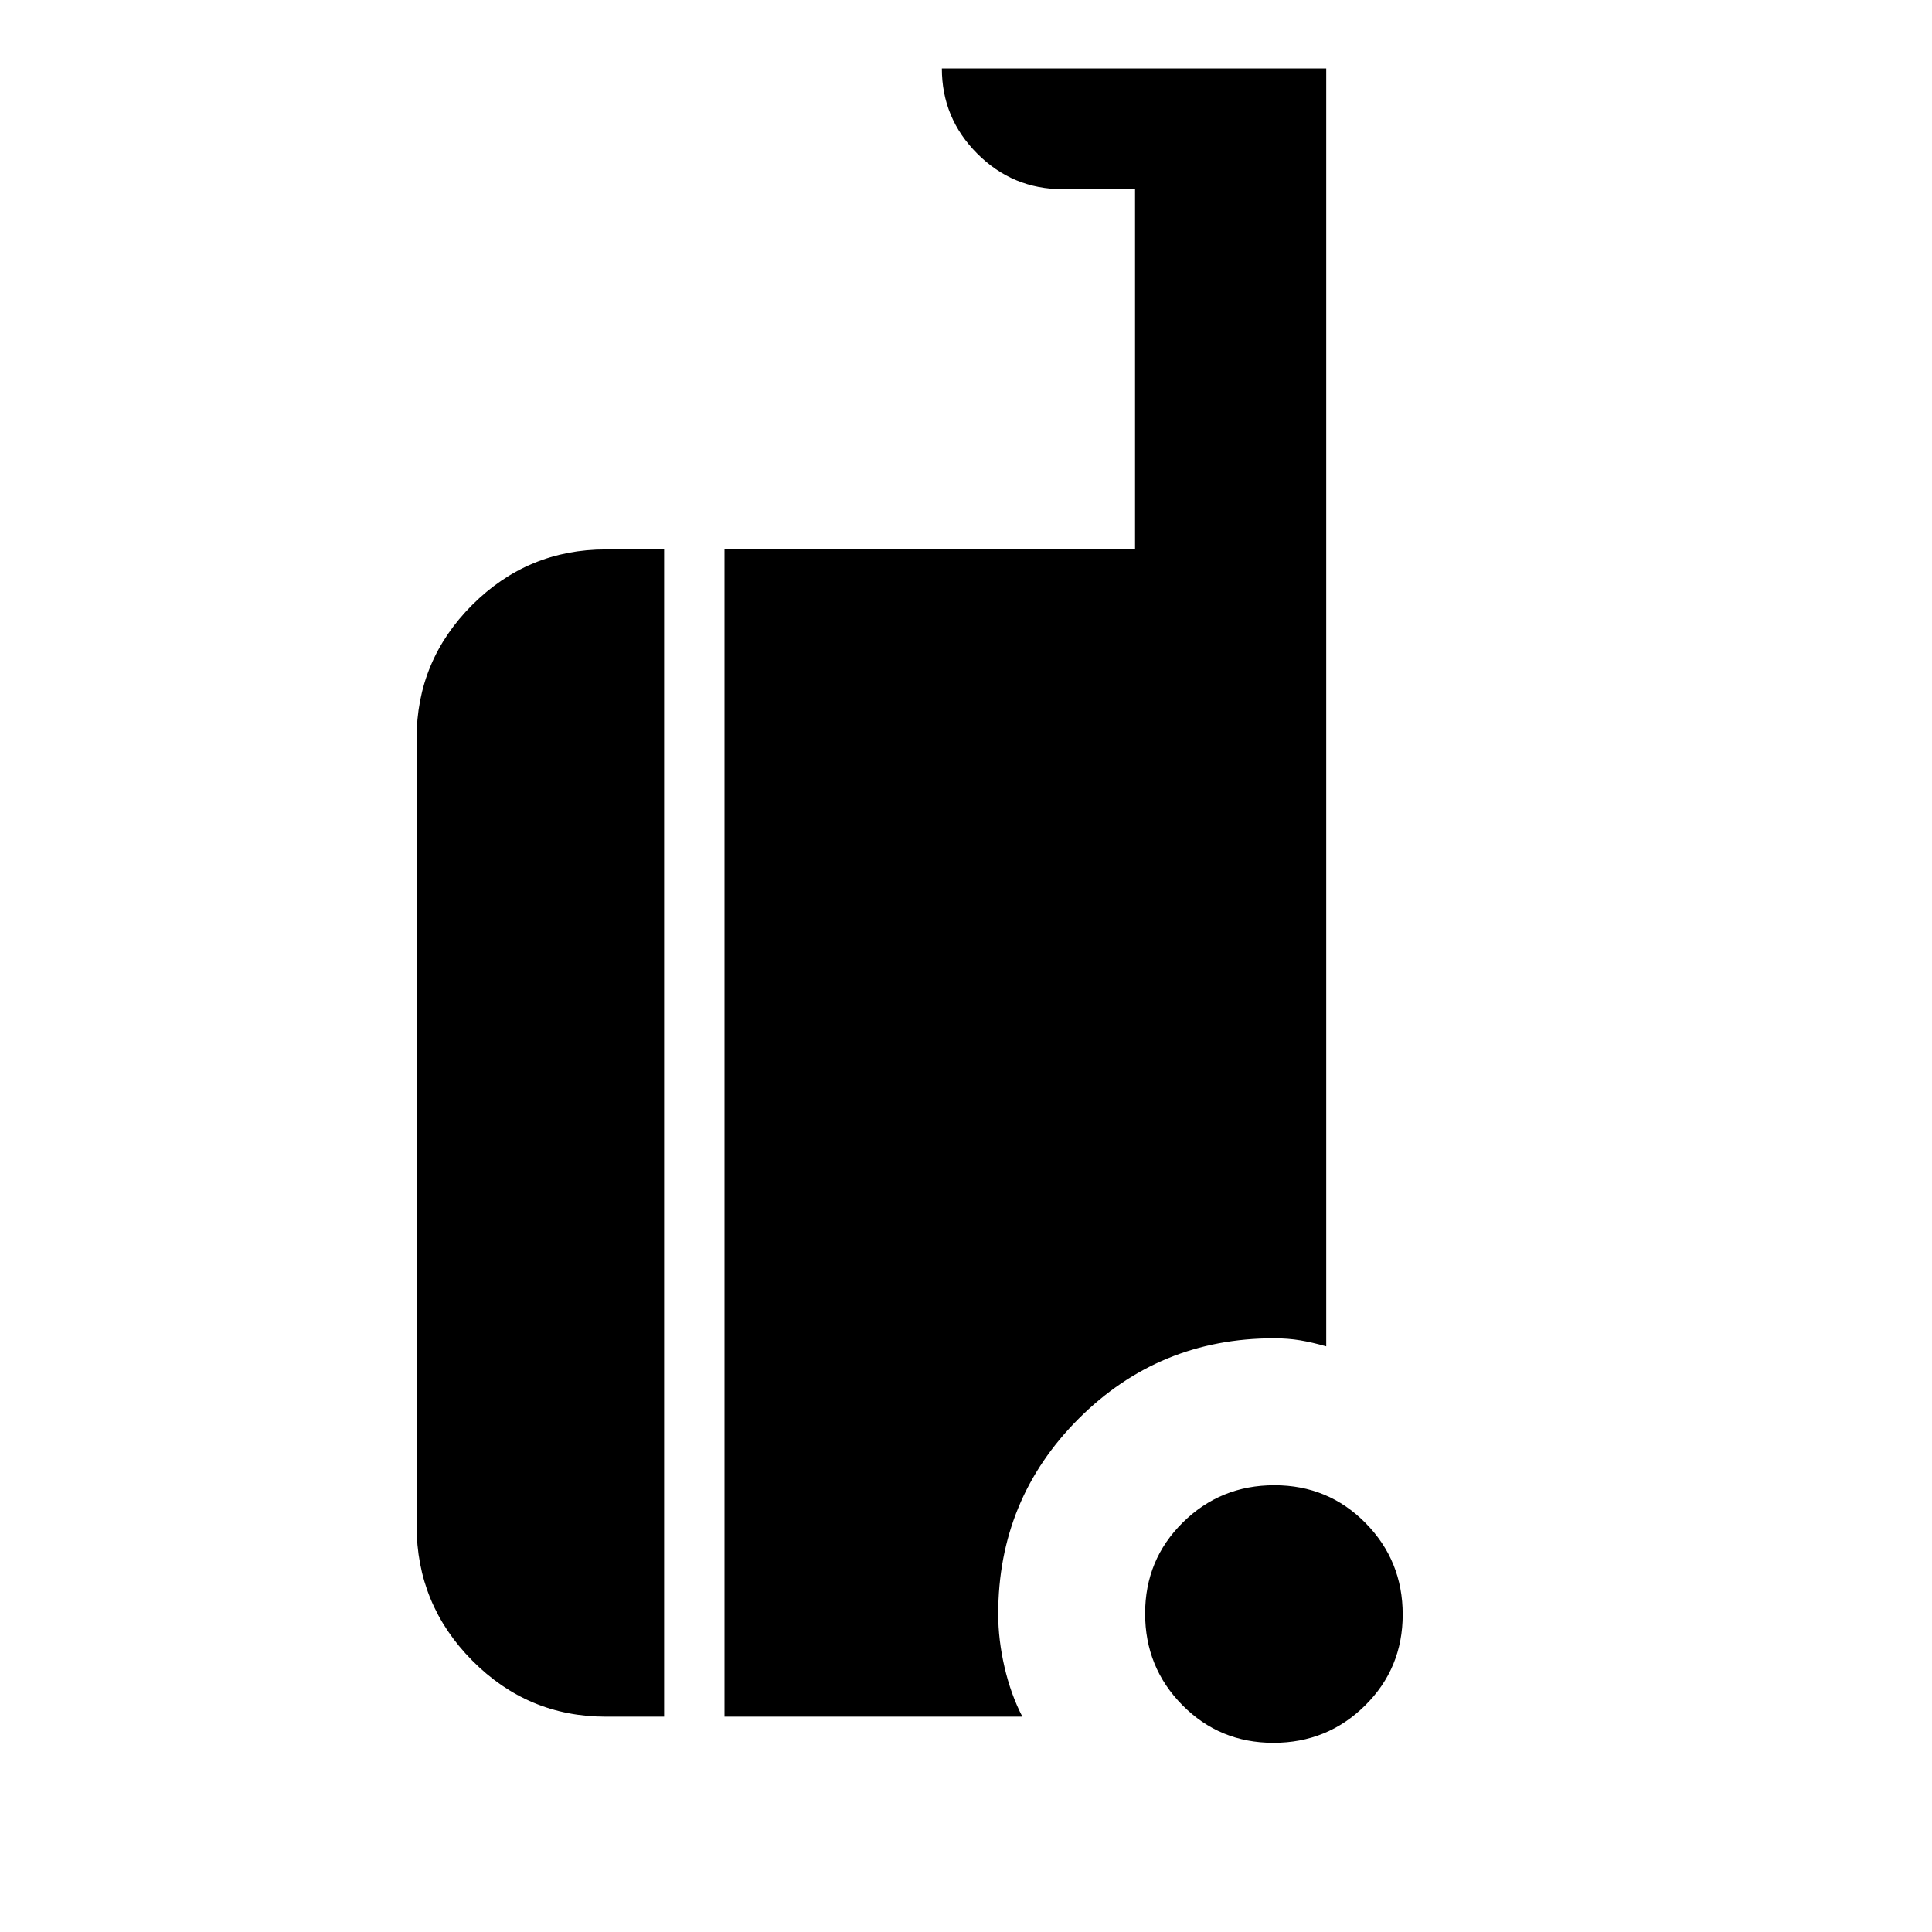 <svg xmlns="http://www.w3.org/2000/svg" height="48" viewBox="0 -960 960 960" width="48"><path d="M632.76-94Q606-94 587.5-112.74q-18.5-18.73-18.5-45.5 0-26.76 18.74-45.26 18.73-18.5 45.5-18.5 26.76 0 45.26 18.74 18.5 18.73 18.5 45.5 0 26.76-18.74 45.26Q659.53-94 632.76-94ZM301-107q-38.77 0-66.39-27.91Q207-162.81 207-202v-391q0-38.77 27.61-66.39Q262.23-687 301-687h29v580h-29Zm59 0v-580h204v-179h-36q-24.75 0-42.37-17.63Q468-901.25 468-926h191v635q-7-2-13-3t-13-1q-57.08 0-97.04 39.96Q496-215.08 496-158q0 12.8 3.14 26.4Q502.29-118 508-107H360Z"/></svg>